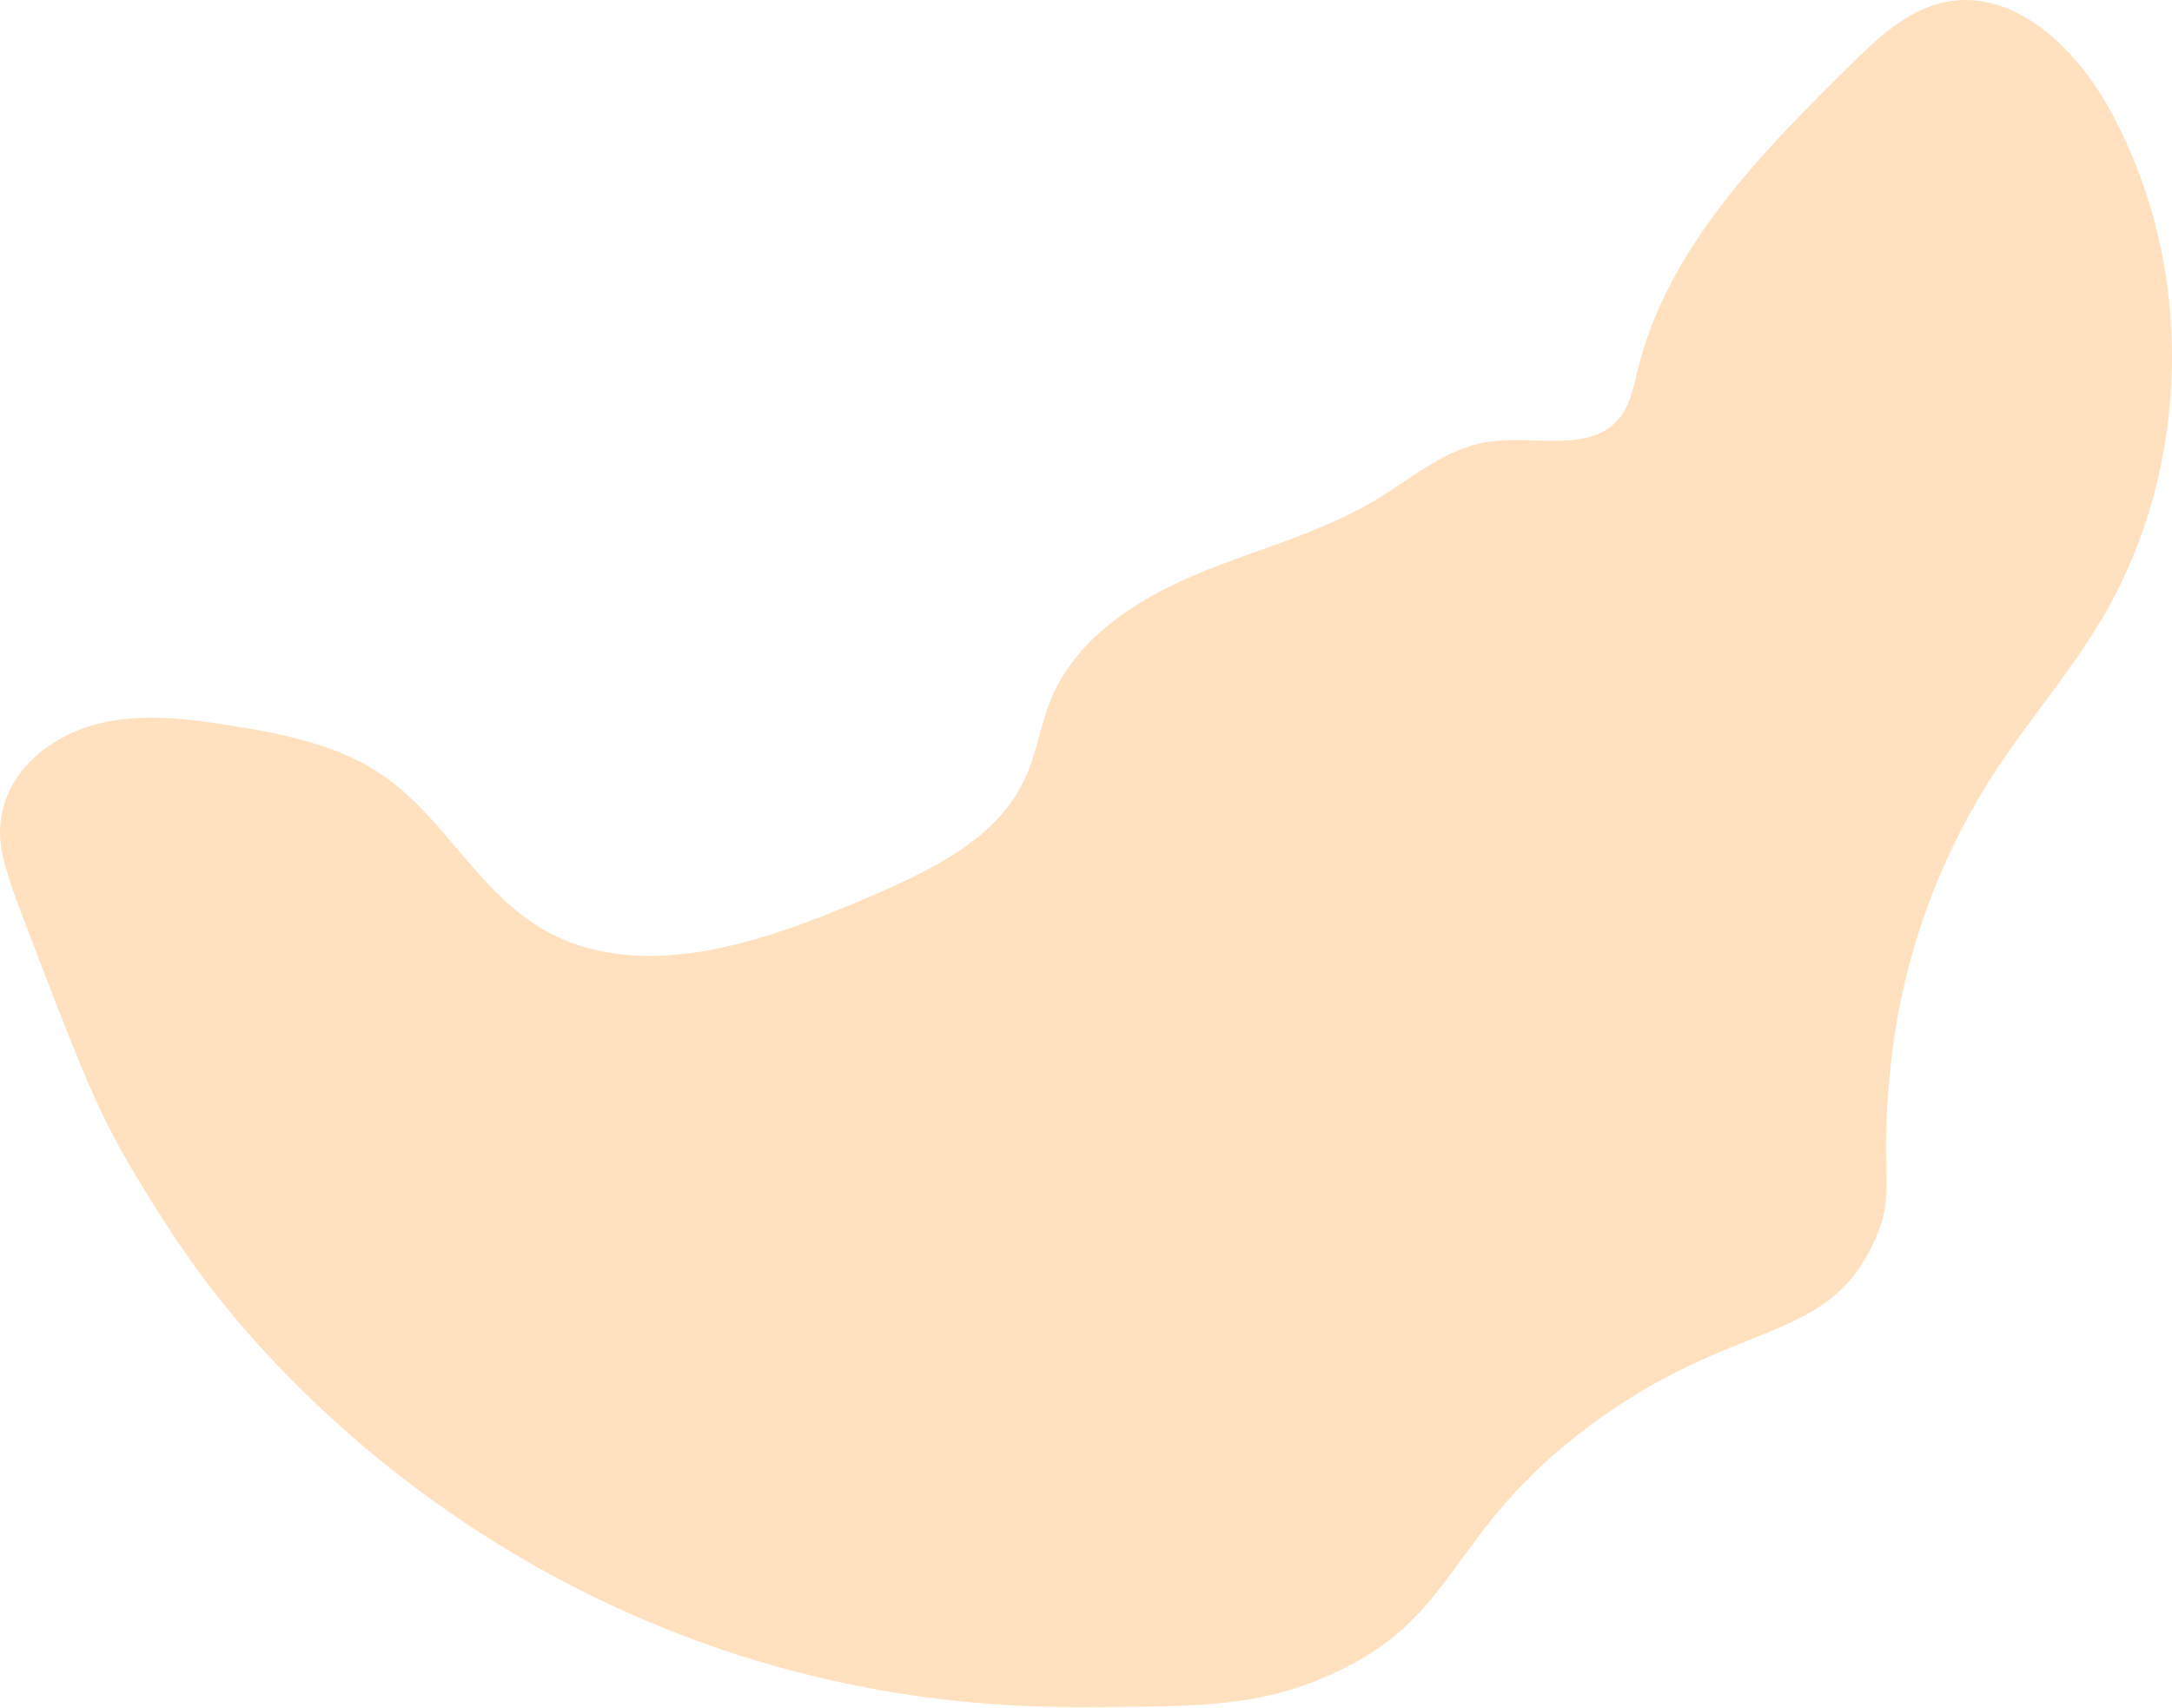 <svg width="1007" height="792" viewBox="0 0 1007 792" fill="none" xmlns="http://www.w3.org/2000/svg">
<path d="M54.922 531.085C42.331 508.323 31.87 480.941 10.949 426.177C0.748 399.486 -1.632 389.705 0.978 376.744C5.149 356.033 24.42 340.972 44.881 335.701C65.343 330.431 86.934 333.161 107.786 336.521C132.148 340.452 157.159 345.522 177.501 359.493C205.183 378.514 220.904 411.777 249.446 429.478C295.059 457.76 354.023 436.979 403.297 415.707C431.599 403.486 462.261 389.045 475.182 361.063C480.612 349.302 482.332 336.131 487.273 324.16C498.824 296.199 526.375 278.197 554.247 266.456C582.119 254.715 612.022 247.325 637.933 231.714C654.765 221.573 670.446 207.782 689.877 204.852C711.039 201.661 737.47 210.402 750.891 193.731C755.862 187.561 757.322 179.38 759.202 171.679C773.023 115.205 816.146 71.323 857.509 30.47C870.45 17.679 884.501 4.298 902.362 0.857C934.294 -5.283 962.656 22.609 978.308 51.111C1017.94 123.266 1016.4 216.313 974.397 287.118C959.626 312.01 940.455 333.991 924.674 358.253C898.862 397.936 882.381 443.649 876.95 490.672C870.28 548.406 880.391 552.076 867.92 577.728C845.738 623.401 804.125 611.541 737.901 660.394C669.616 710.768 677.246 750.401 615.012 777.293C583.78 790.794 558.178 791.043 513.845 791.473C477.892 791.823 405.557 791.833 318.791 759.141C203.503 715.698 129.407 639.633 94.155 592.369C73.783 565.058 56.742 534.435 54.892 531.085H54.922Z" fill="#FFE1C0"/>
</svg>
